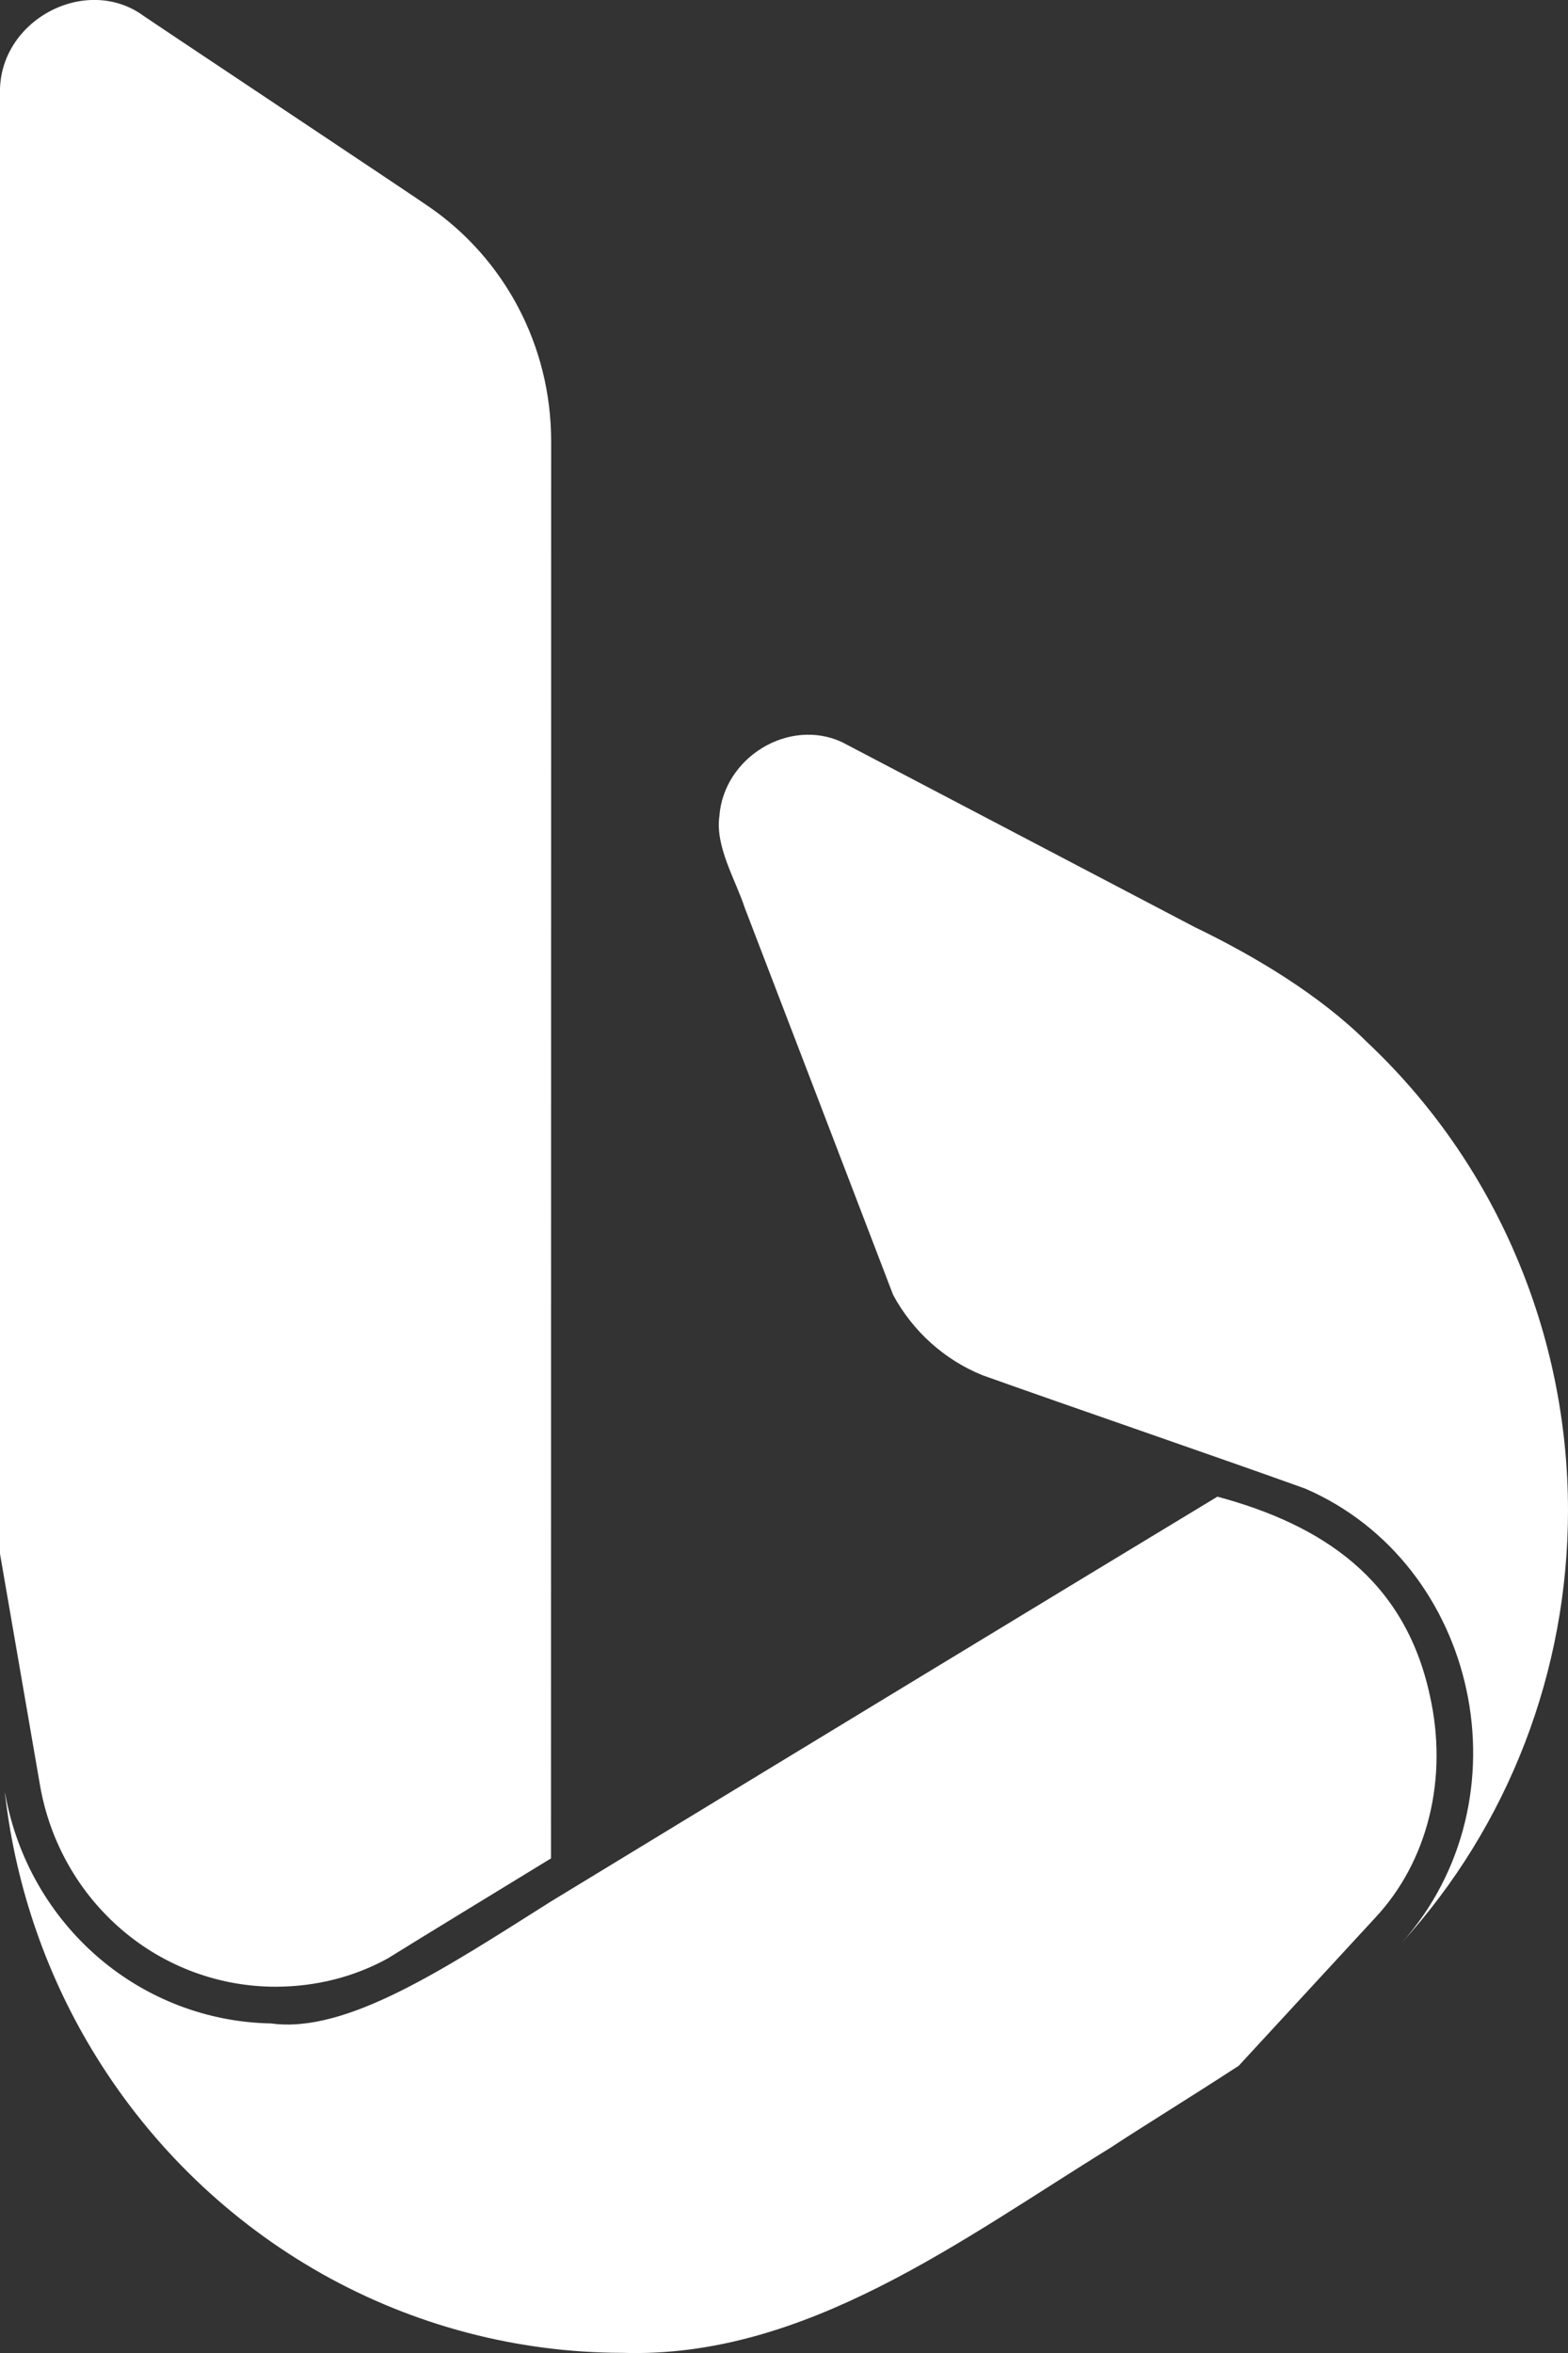 <svg width="10" height="15" viewBox="0 0 10 15" fill="none" xmlns="http://www.w3.org/2000/svg">
<rect x="0" y="0" width="10" height="15" fill="#333333" stroke="none"/>
<path d="M10 9.629C10 10.652 9.621 11.638 8.938 12.387C9.757 11.469 9.429 9.969 8.325 9.49C7.798 9.3 6.804 8.959 6.266 8.767C6.024 8.669 5.822 8.488 5.696 8.255C5.463 7.646 4.985 6.4 4.75 5.788C4.692 5.61 4.56 5.397 4.588 5.202C4.616 4.828 5.03 4.575 5.368 4.73L7.619 5.91C7.999 6.093 8.417 6.343 8.718 6.643C9.122 7.023 9.445 7.484 9.665 7.998C9.886 8.512 10 9.067 10 9.629ZM9.119 10.809C8.958 10.062 8.425 9.719 7.764 9.541C6.831 10.105 4.797 11.34 3.513 12.122C2.839 12.547 2.211 12.966 1.728 12.899C1.326 12.892 0.937 12.744 0.629 12.48C0.32 12.215 0.11 11.85 0.035 11.445C0.027 11.415 0.03 11.427 0.034 11.452C0.104 12.041 0.302 12.608 0.613 13.11C0.971 13.688 1.466 14.164 2.053 14.495C2.639 14.825 3.298 14.998 3.968 14.999C5.134 15.037 6.13 14.278 7.086 13.689C7.264 13.571 7.577 13.379 7.9 13.169L8.77 12.226C9.108 11.865 9.237 11.334 9.119 10.809ZM1.757 12.665C2.015 12.665 2.26 12.602 2.474 12.484C2.691 12.349 3.064 12.122 3.514 11.847L3.515 2.814C3.515 2.195 3.211 1.649 2.746 1.325C2.697 1.288 0.966 0.137 0.917 0.102C0.548 -0.168 -0.014 0.13 0 0.6V9.905L0.255 11.38C0.317 11.74 0.502 12.067 0.777 12.302C1.051 12.537 1.399 12.665 1.757 12.665Z" fill="white"/>
</svg>
